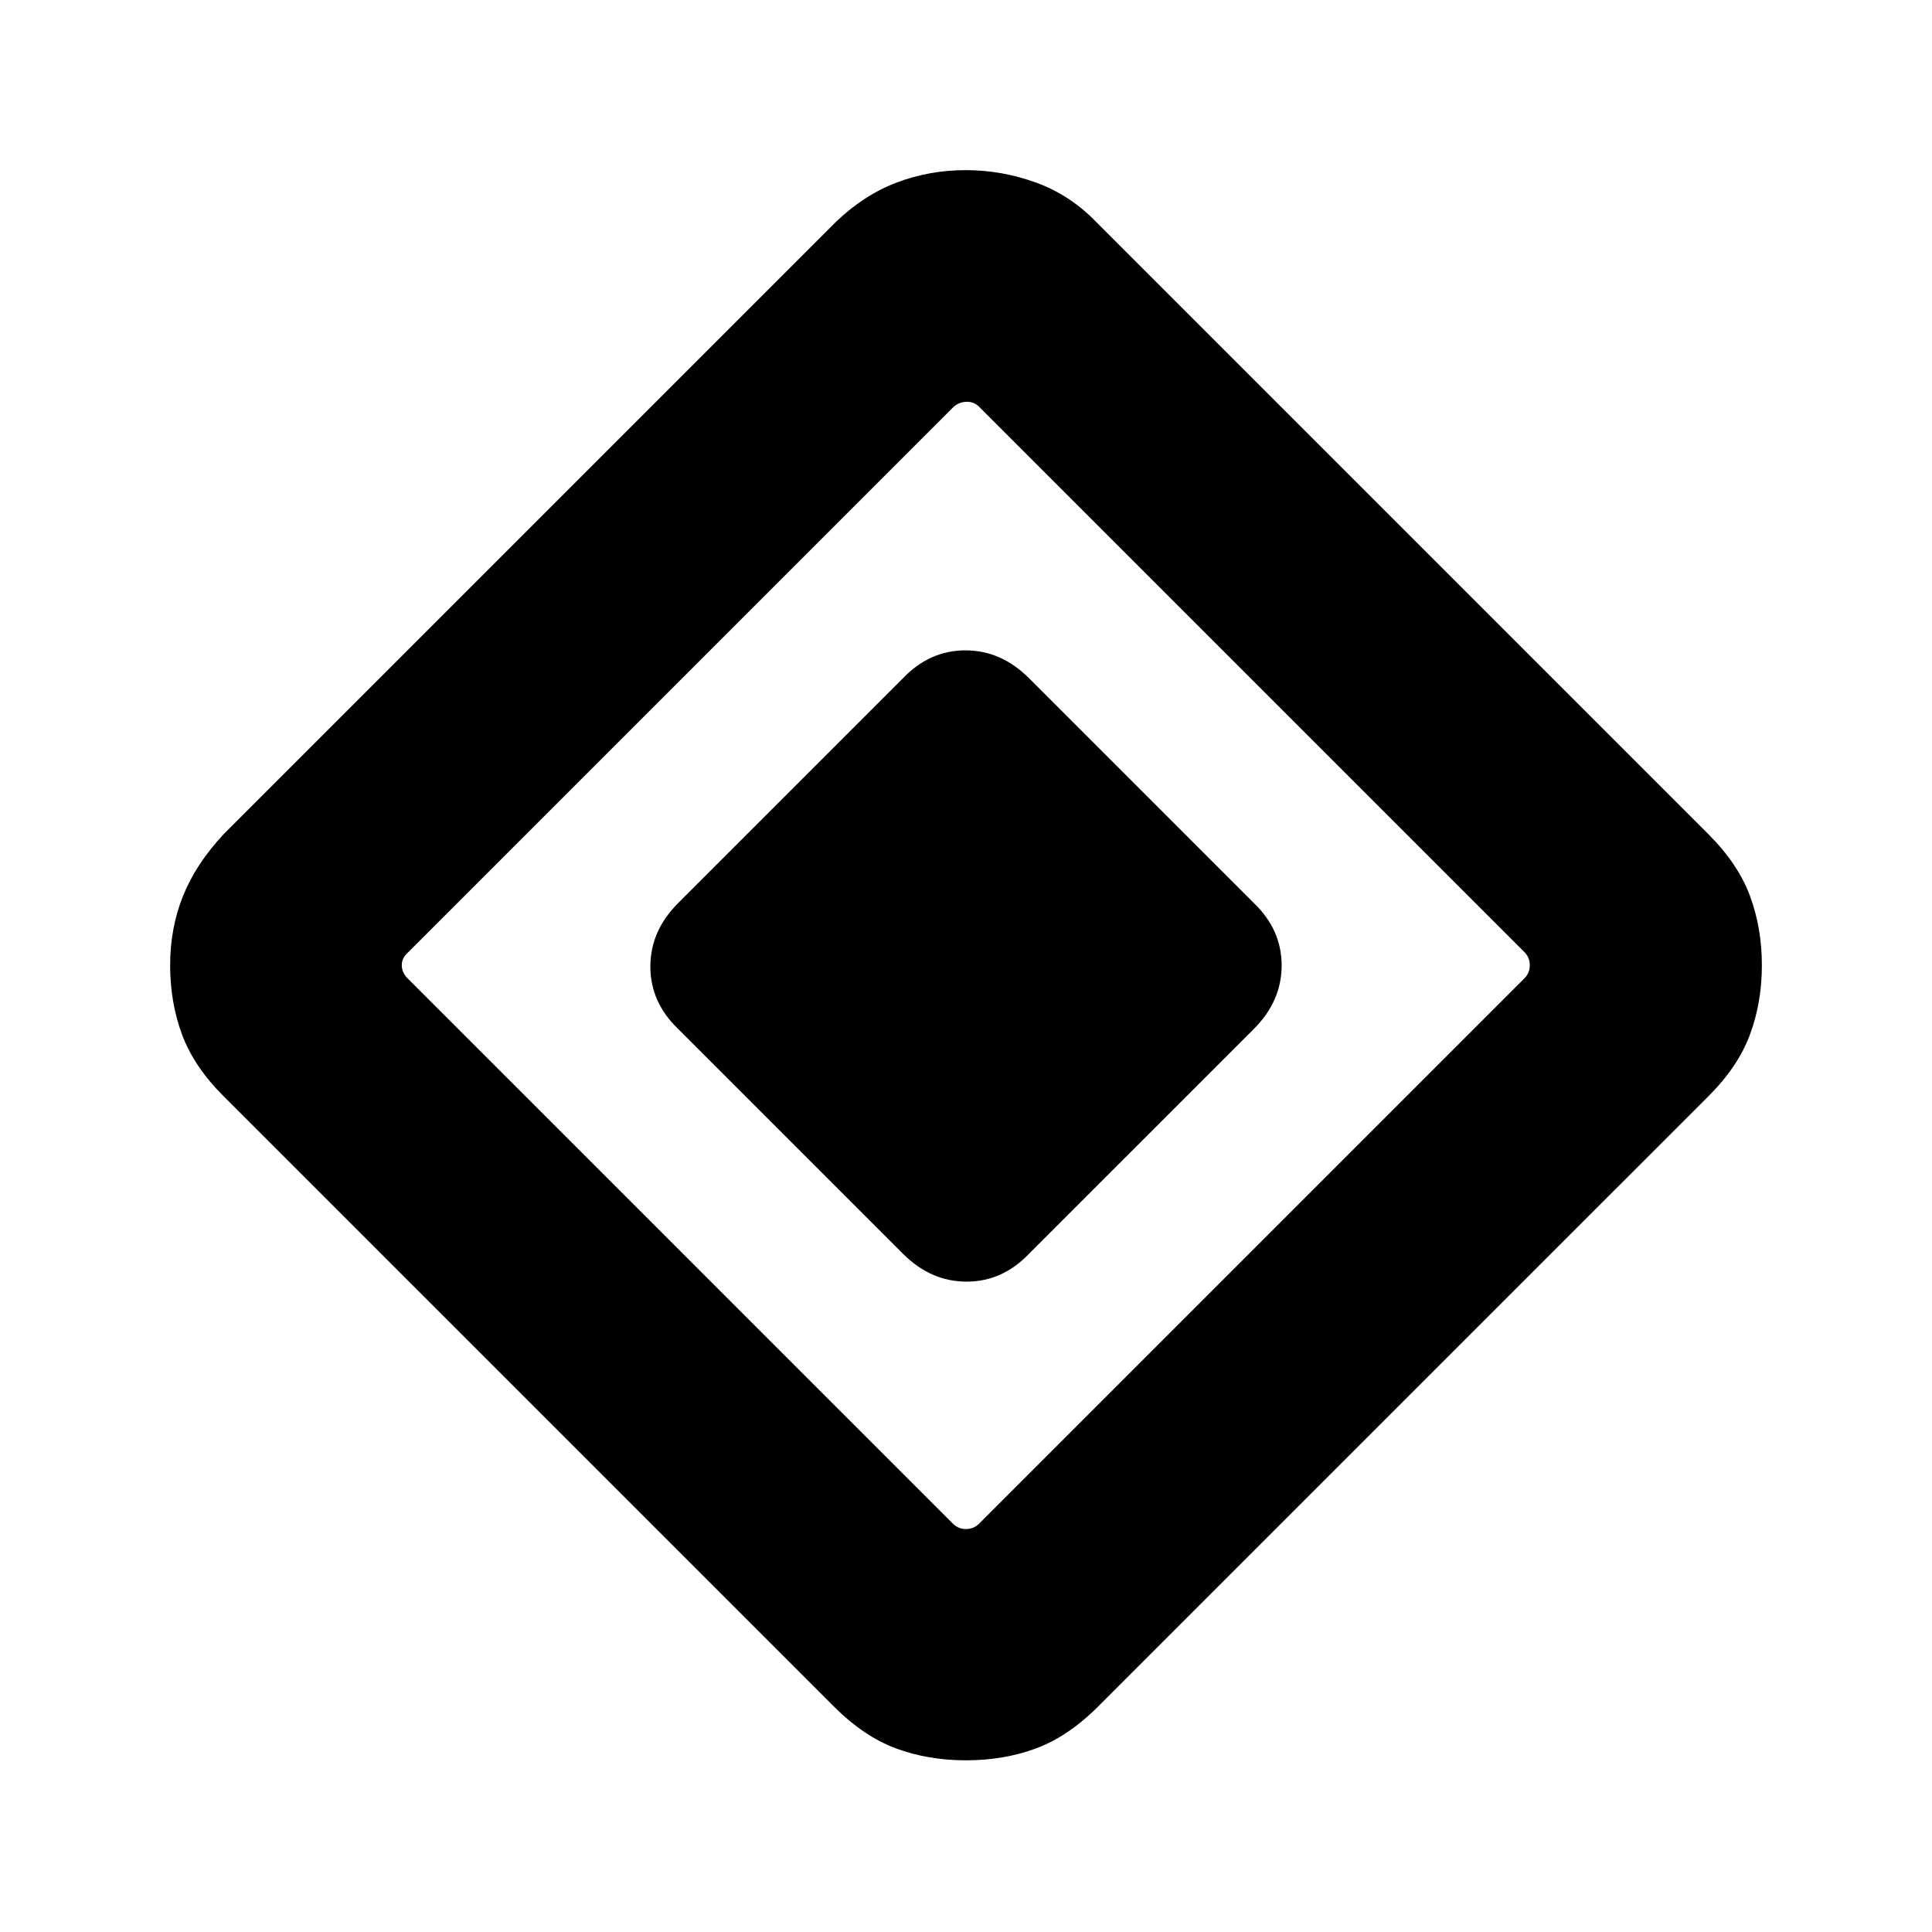 <svg xmlns="http://www.w3.org/2000/svg" height="20" viewBox="0 -960 960 960" width="20"><path d="M448.69-337 336.93-448.76q-13.77-13.23-13.77-30.97 0-17.73 13.84-31.58l111.76-111.76q13.23-13.77 30.97-13.77 17.73 0 31.58 13.84l111.76 111.76q13.77 13.23 13.77 30.97 0 17.73-13.84 31.58L511.24-336.93q-13.23 13.77-30.97 13.77-17.73 0-31.58-13.84Zm97.02 224.9q-14.94 14.94-30.9 20.87-15.96 5.92-34.81 5.92t-34.81-5.92q-15.96-5.93-30.9-20.87L111.01-415.38q-14.67-14.64-20.57-30.6-5.9-15.95-5.9-34.41 0-18.46 6.4-34.41 6.4-15.95 20.29-30.81l304.16-304.16q13.86-13.34 30.15-19.52 16.3-6.17 34.27-6.17 17.98 0 34.96 6.17 16.97 6.18 29.84 19.52l304.36 304.36q14.69 14.66 20.59 30.62 5.9 15.95 5.9 34.41 0 18.46-5.9 34.41-5.9 15.95-20.57 30.59L545.71-112.1Zm-59.17-90.82 270.92-270.93q2.69-2.69 2.69-6.53 0-3.85-2.69-6.54L486.54-757.85q-2.69-2.69-6.54-2.5-3.85.2-6.54 2.89L202.15-486.15q-2.69 2.69-2.5 6.15.2 3.46 2.89 6.15l270.92 270.93q2.69 2.69 6.54 2.69t6.54-2.69Z"/></svg>
